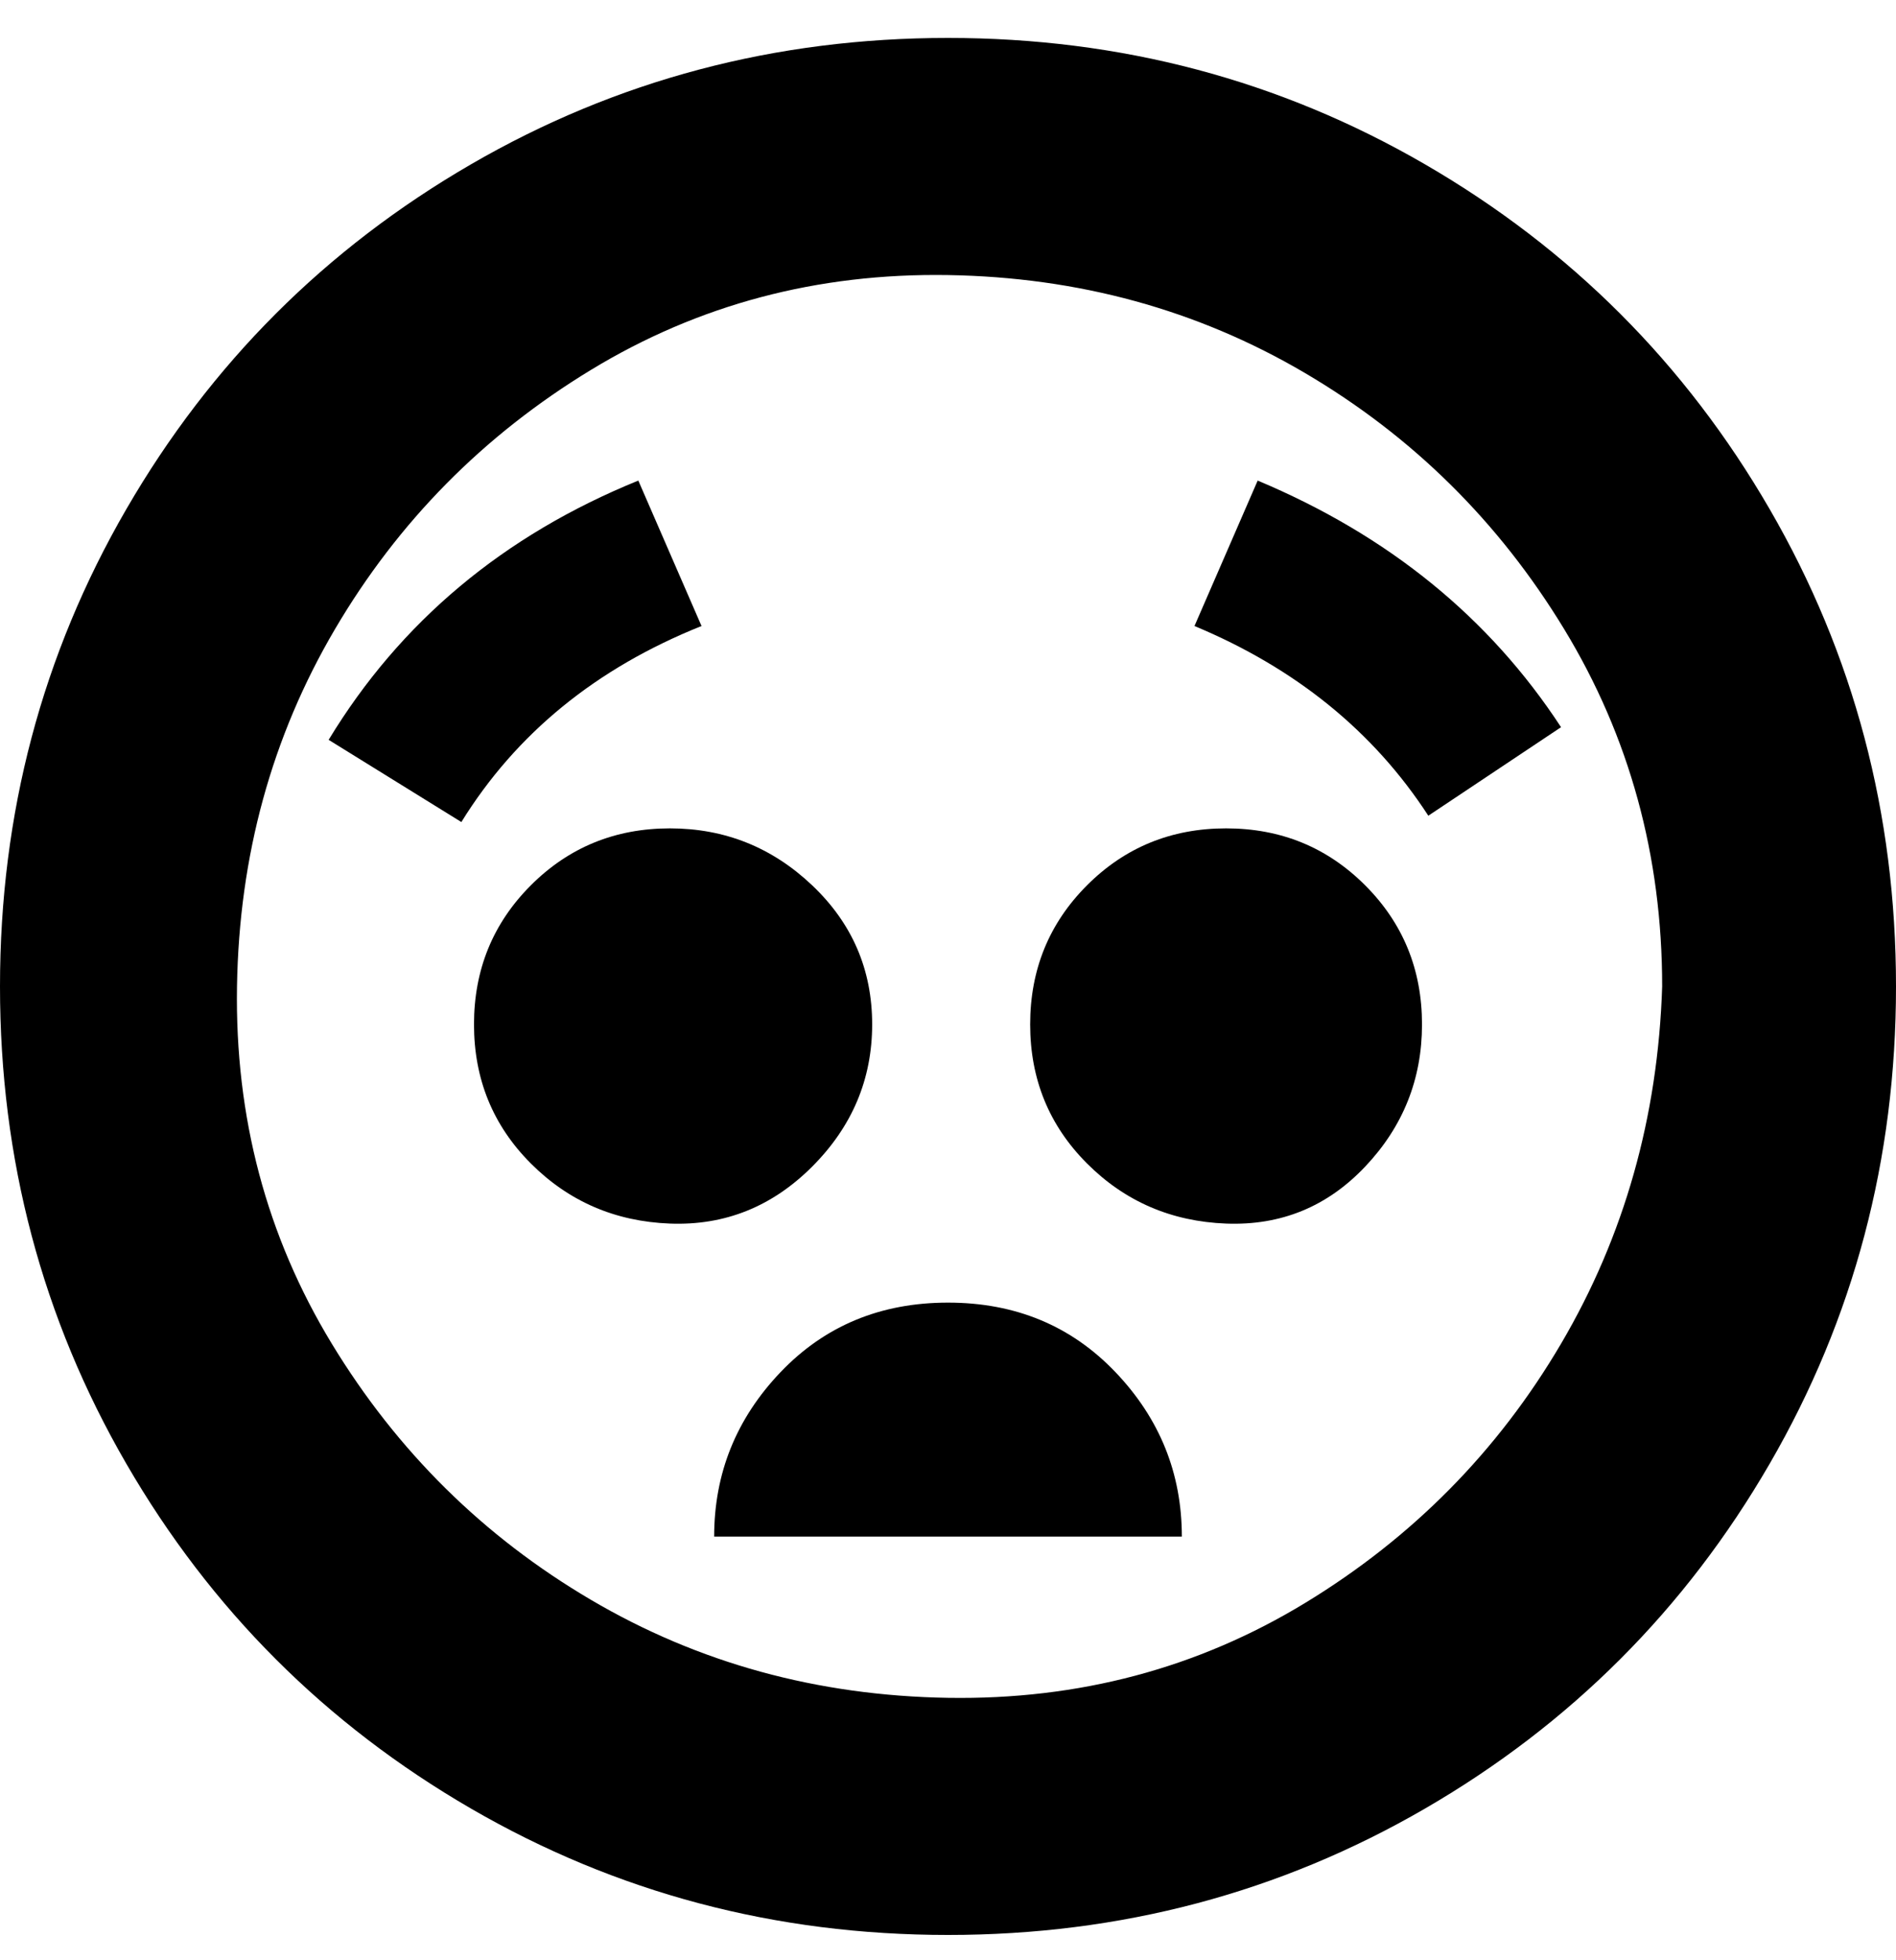 <svg viewBox="0 0 300 310" xmlns="http://www.w3.org/2000/svg"><path d="M188 243h-75q0-15 10.5-26t26.5-11q16 0 26.5 11t10.5 26h1zm37-81q0-13-9-22t-22-9q-13 0-22 9t-9 22q0 13 9 22t22 9.5q13 .5 22-9t9-22.5zm-87 0q0-13-9.5-22t-22.5-9q-13 0-22 9t-9 22q0 13 9 22t22 9.5q13 .5 22.5-9T138 162zm162-6q0-41-20-75.5T225.5 26Q191 6 150 6T74.5 26Q40 46 20 80.5T0 156q0 41 20 75.5T74.5 286q34.5 20 75.5 20t75.5-20q34.5-20 54.5-54.5t20-75.5zm-37 0q-1 31-16 56.5t-40.5 41Q181 269 150 268.5T93.5 253q-25.5-15-41-40.5t-15-56.5Q38 125 53 99.5t40.5-41Q119 43 150 43.5T206.5 59q25.5 15 41 40.5T263 156zM111 99l-10-23q-32 13-49 41l21 13q13-21 38-31zm136 16q-17-26-48-39l-10 23q24 10 37 30l21-14z"/></svg>